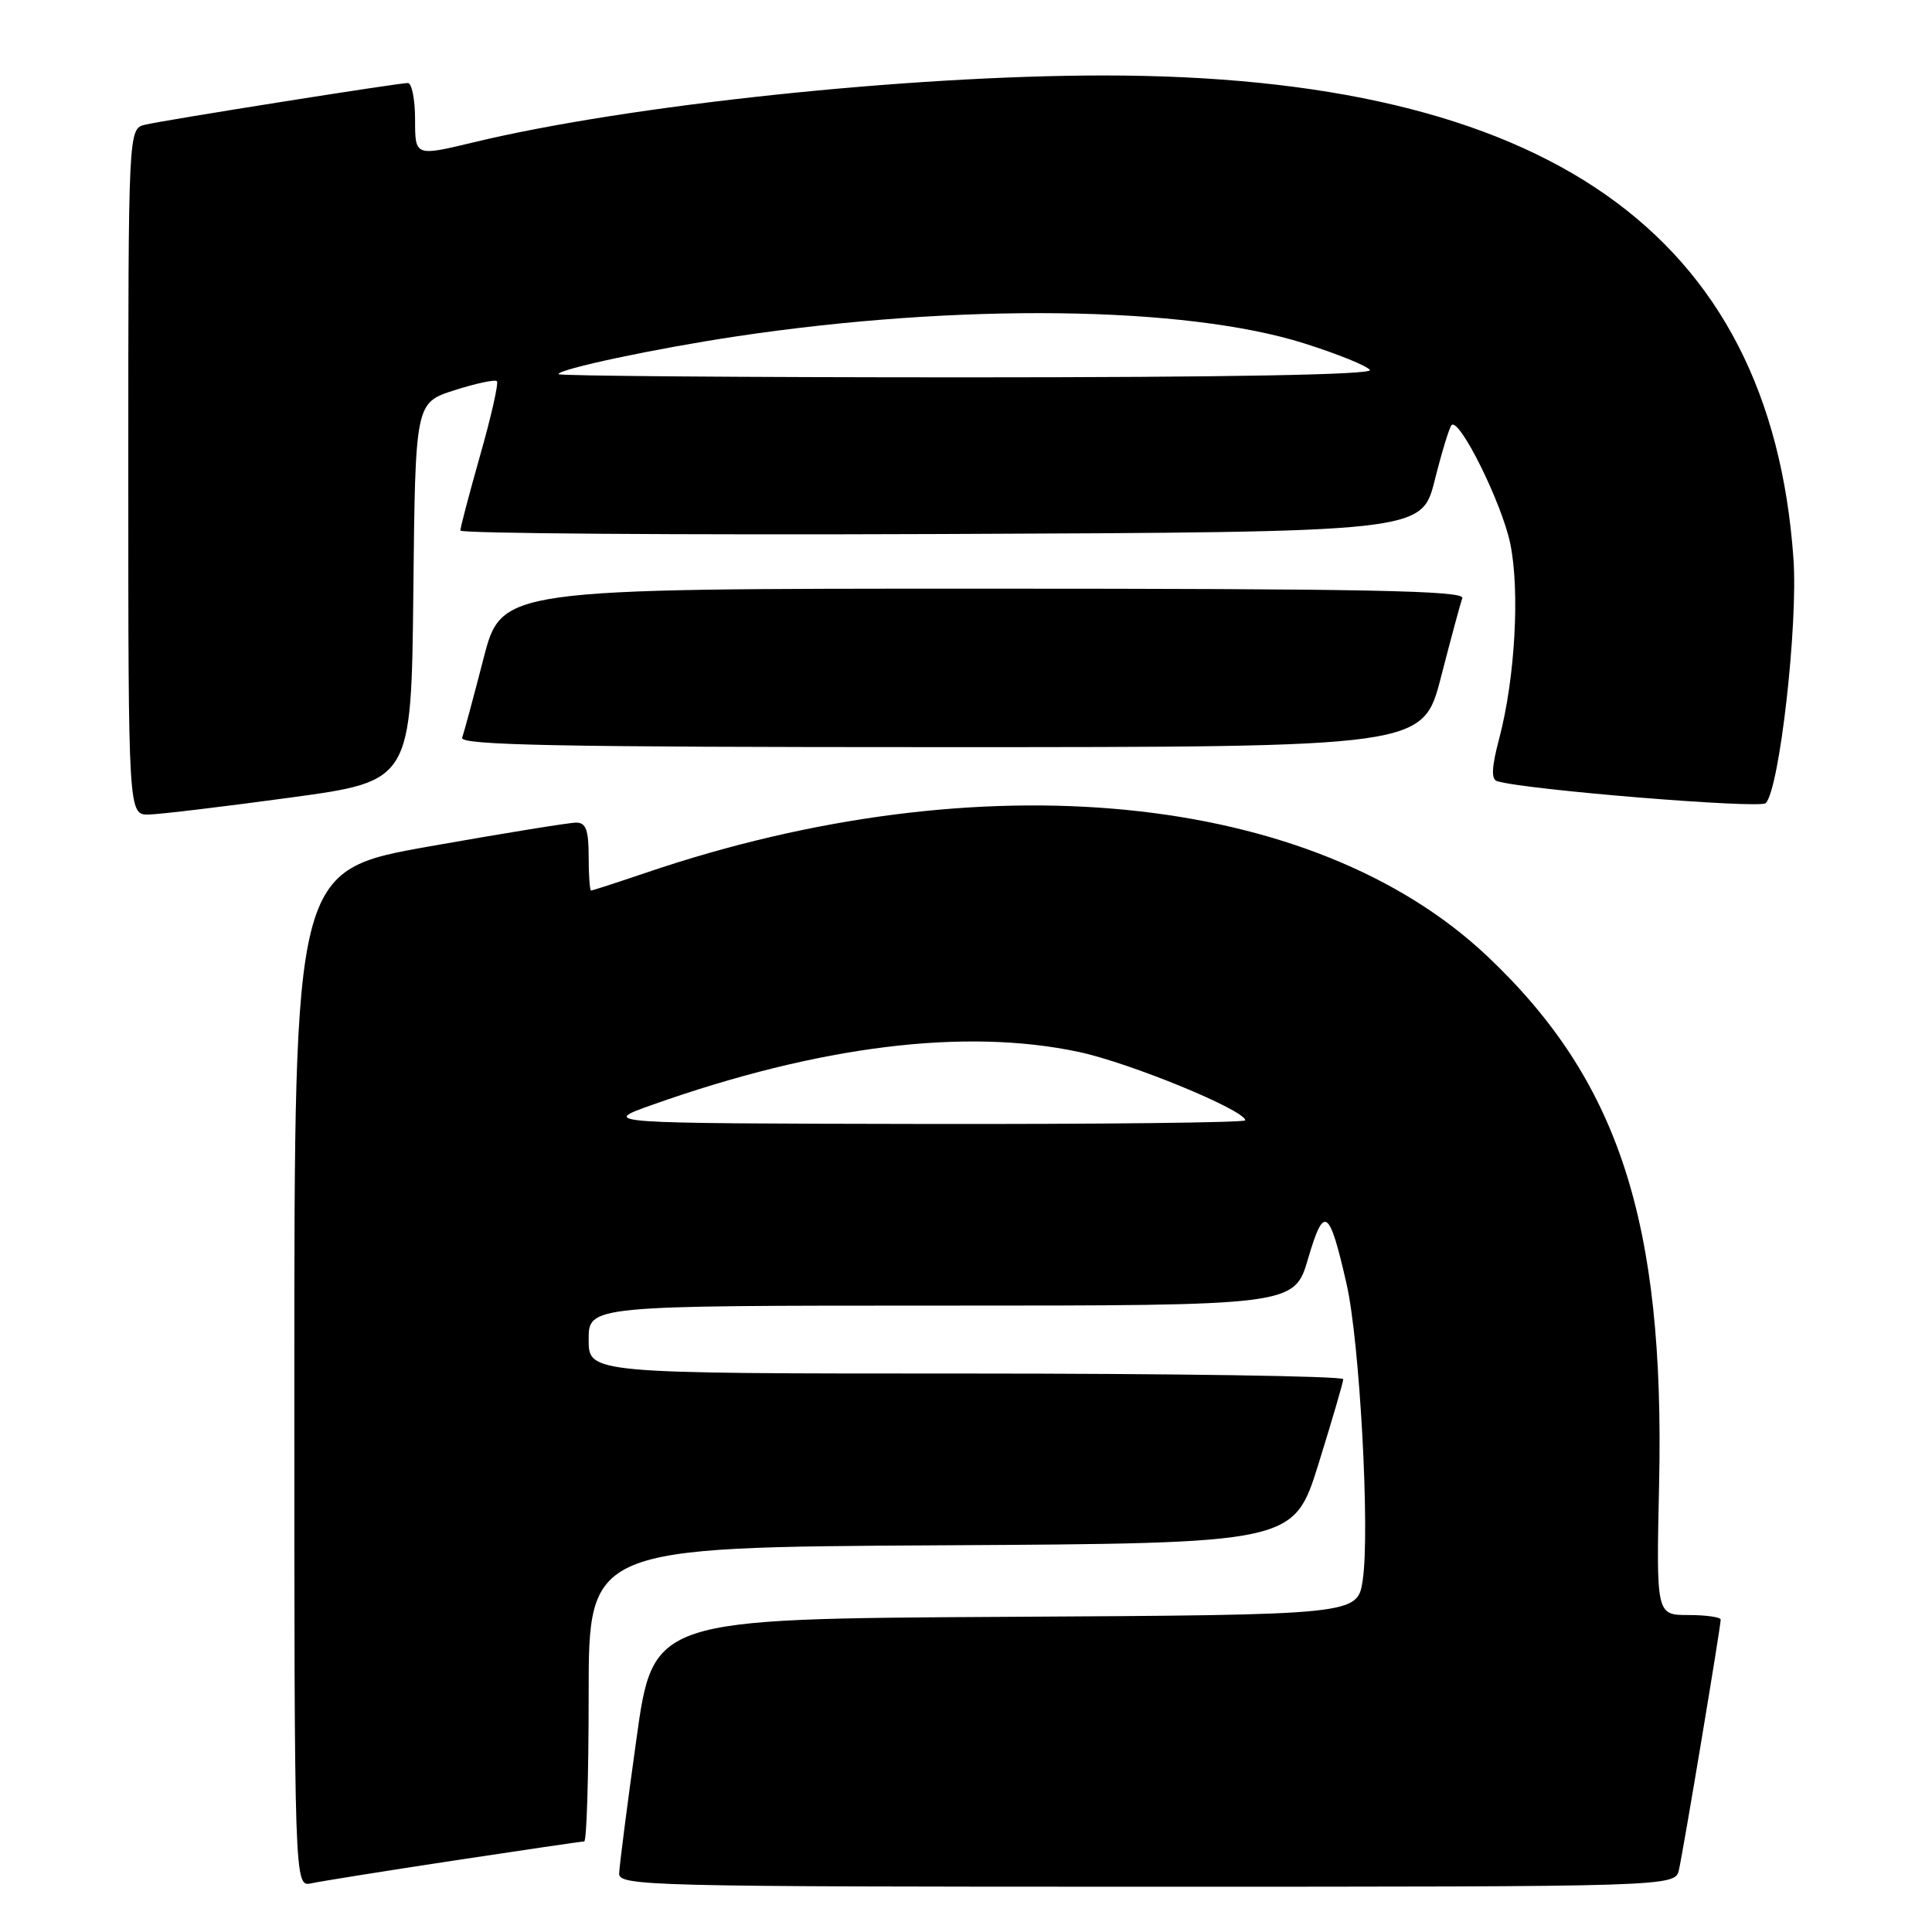 <?xml version="1.0" encoding="UTF-8" standalone="no"?>
<!DOCTYPE svg PUBLIC "-//W3C//DTD SVG 1.1//EN" "http://www.w3.org/Graphics/SVG/1.1/DTD/svg11.dtd" >
<svg xmlns="http://www.w3.org/2000/svg" xmlns:xlink="http://www.w3.org/1999/xlink" version="1.1" viewBox="0 0 256 256">
 <g >
 <path fill="currentColor"
d=" M 60.16 246.53 C 69.33 245.14 77.09 244.00 77.41 244.00 C 77.74 244.00 78.00 235.23 78.00 224.51 C 78.00 205.02 78.00 205.02 124.71 204.76 C 171.42 204.50 171.42 204.50 174.70 194.00 C 176.50 188.22 177.98 183.16 177.99 182.75 C 178.00 182.34 155.50 182.00 128.00 182.00 C 78.00 182.00 78.00 182.00 78.00 177.50 C 78.00 173.00 78.00 173.00 124.75 173.00 C 171.50 173.00 171.50 173.00 173.33 166.77 C 175.44 159.59 176.13 160.05 178.43 170.14 C 180.17 177.78 181.54 202.88 180.57 209.36 C 179.88 213.98 179.88 213.98 133.21 214.24 C 86.54 214.50 86.54 214.50 84.32 230.50 C 83.09 239.30 82.07 247.29 82.04 248.25 C 82.00 249.90 85.98 250.00 151.98 250.00 C 221.96 250.00 221.96 250.00 222.47 247.75 C 223.06 245.17 228.00 215.54 228.00 214.61 C 228.00 214.28 226.08 214.00 223.73 214.00 C 219.46 214.00 219.46 214.00 219.84 196.63 C 220.60 161.89 214.49 143.13 197.04 126.67 C 173.94 104.88 130.01 100.54 85.57 115.65 C 81.77 116.94 78.50 118.00 78.32 118.00 C 78.15 118.00 78.00 115.97 78.00 113.50 C 78.00 109.99 77.64 109.00 76.35 109.00 C 75.44 109.00 66.67 110.42 56.85 112.16 C 39.00 115.33 39.00 115.33 39.00 182.68 C 39.00 250.04 39.00 250.04 41.25 249.55 C 42.49 249.28 51.00 247.92 60.16 246.53 Z  M 38.50 105.68 C 54.50 103.50 54.50 103.50 54.77 78.44 C 55.03 53.37 55.03 53.37 60.21 51.71 C 63.06 50.80 65.59 50.26 65.84 50.51 C 66.09 50.75 65.10 55.14 63.64 60.27 C 62.19 65.39 61.00 69.90 61.00 70.30 C 61.00 70.69 89.66 70.90 124.69 70.76 C 188.37 70.50 188.37 70.50 190.10 63.67 C 191.04 59.92 192.05 56.62 192.34 56.33 C 193.37 55.30 198.99 66.63 200.11 72.00 C 201.41 78.26 200.76 89.85 198.66 97.83 C 197.64 101.67 197.57 103.26 198.38 103.51 C 202.05 104.65 233.20 107.19 233.97 106.42 C 235.79 104.56 238.27 82.76 237.64 74.00 C 234.58 30.82 204.85 10.00 146.27 10.00 C 120.32 10.00 83.15 13.94 62.75 18.86 C 55.00 20.72 55.00 20.72 55.00 15.86 C 55.00 13.19 54.57 11.00 54.04 11.00 C 52.77 11.00 22.11 15.86 19.25 16.52 C 17.00 17.04 17.00 17.04 17.00 62.52 C 17.00 108.00 17.00 108.00 19.75 107.93 C 21.26 107.89 29.70 106.88 38.50 105.68 Z  M 190.93 89.75 C 192.24 84.66 193.52 79.94 193.76 79.25 C 194.12 78.26 181.01 78.00 130.34 78.00 C 66.46 78.00 66.46 78.00 64.07 87.25 C 62.76 92.34 61.48 97.06 61.24 97.75 C 60.88 98.74 73.99 99.00 124.66 99.00 C 188.54 99.00 188.54 99.00 190.93 89.75 Z  M 86.50 146.37 C 108.57 138.56 127.87 136.17 142.96 139.39 C 149.73 140.83 165.00 147.11 165.00 148.45 C 165.00 148.75 145.76 148.97 122.25 148.93 C 79.50 148.85 79.50 148.85 86.50 146.37 Z  M 74.00 49.58 C 74.00 48.91 86.83 46.18 97.58 44.57 C 127.08 40.15 157.05 40.52 172.82 45.50 C 177.28 46.91 181.19 48.50 181.52 49.03 C 181.90 49.65 162.69 50.00 128.06 50.00 C 98.33 50.00 74.00 49.81 74.00 49.58 Z "/>
</g>
</svg>